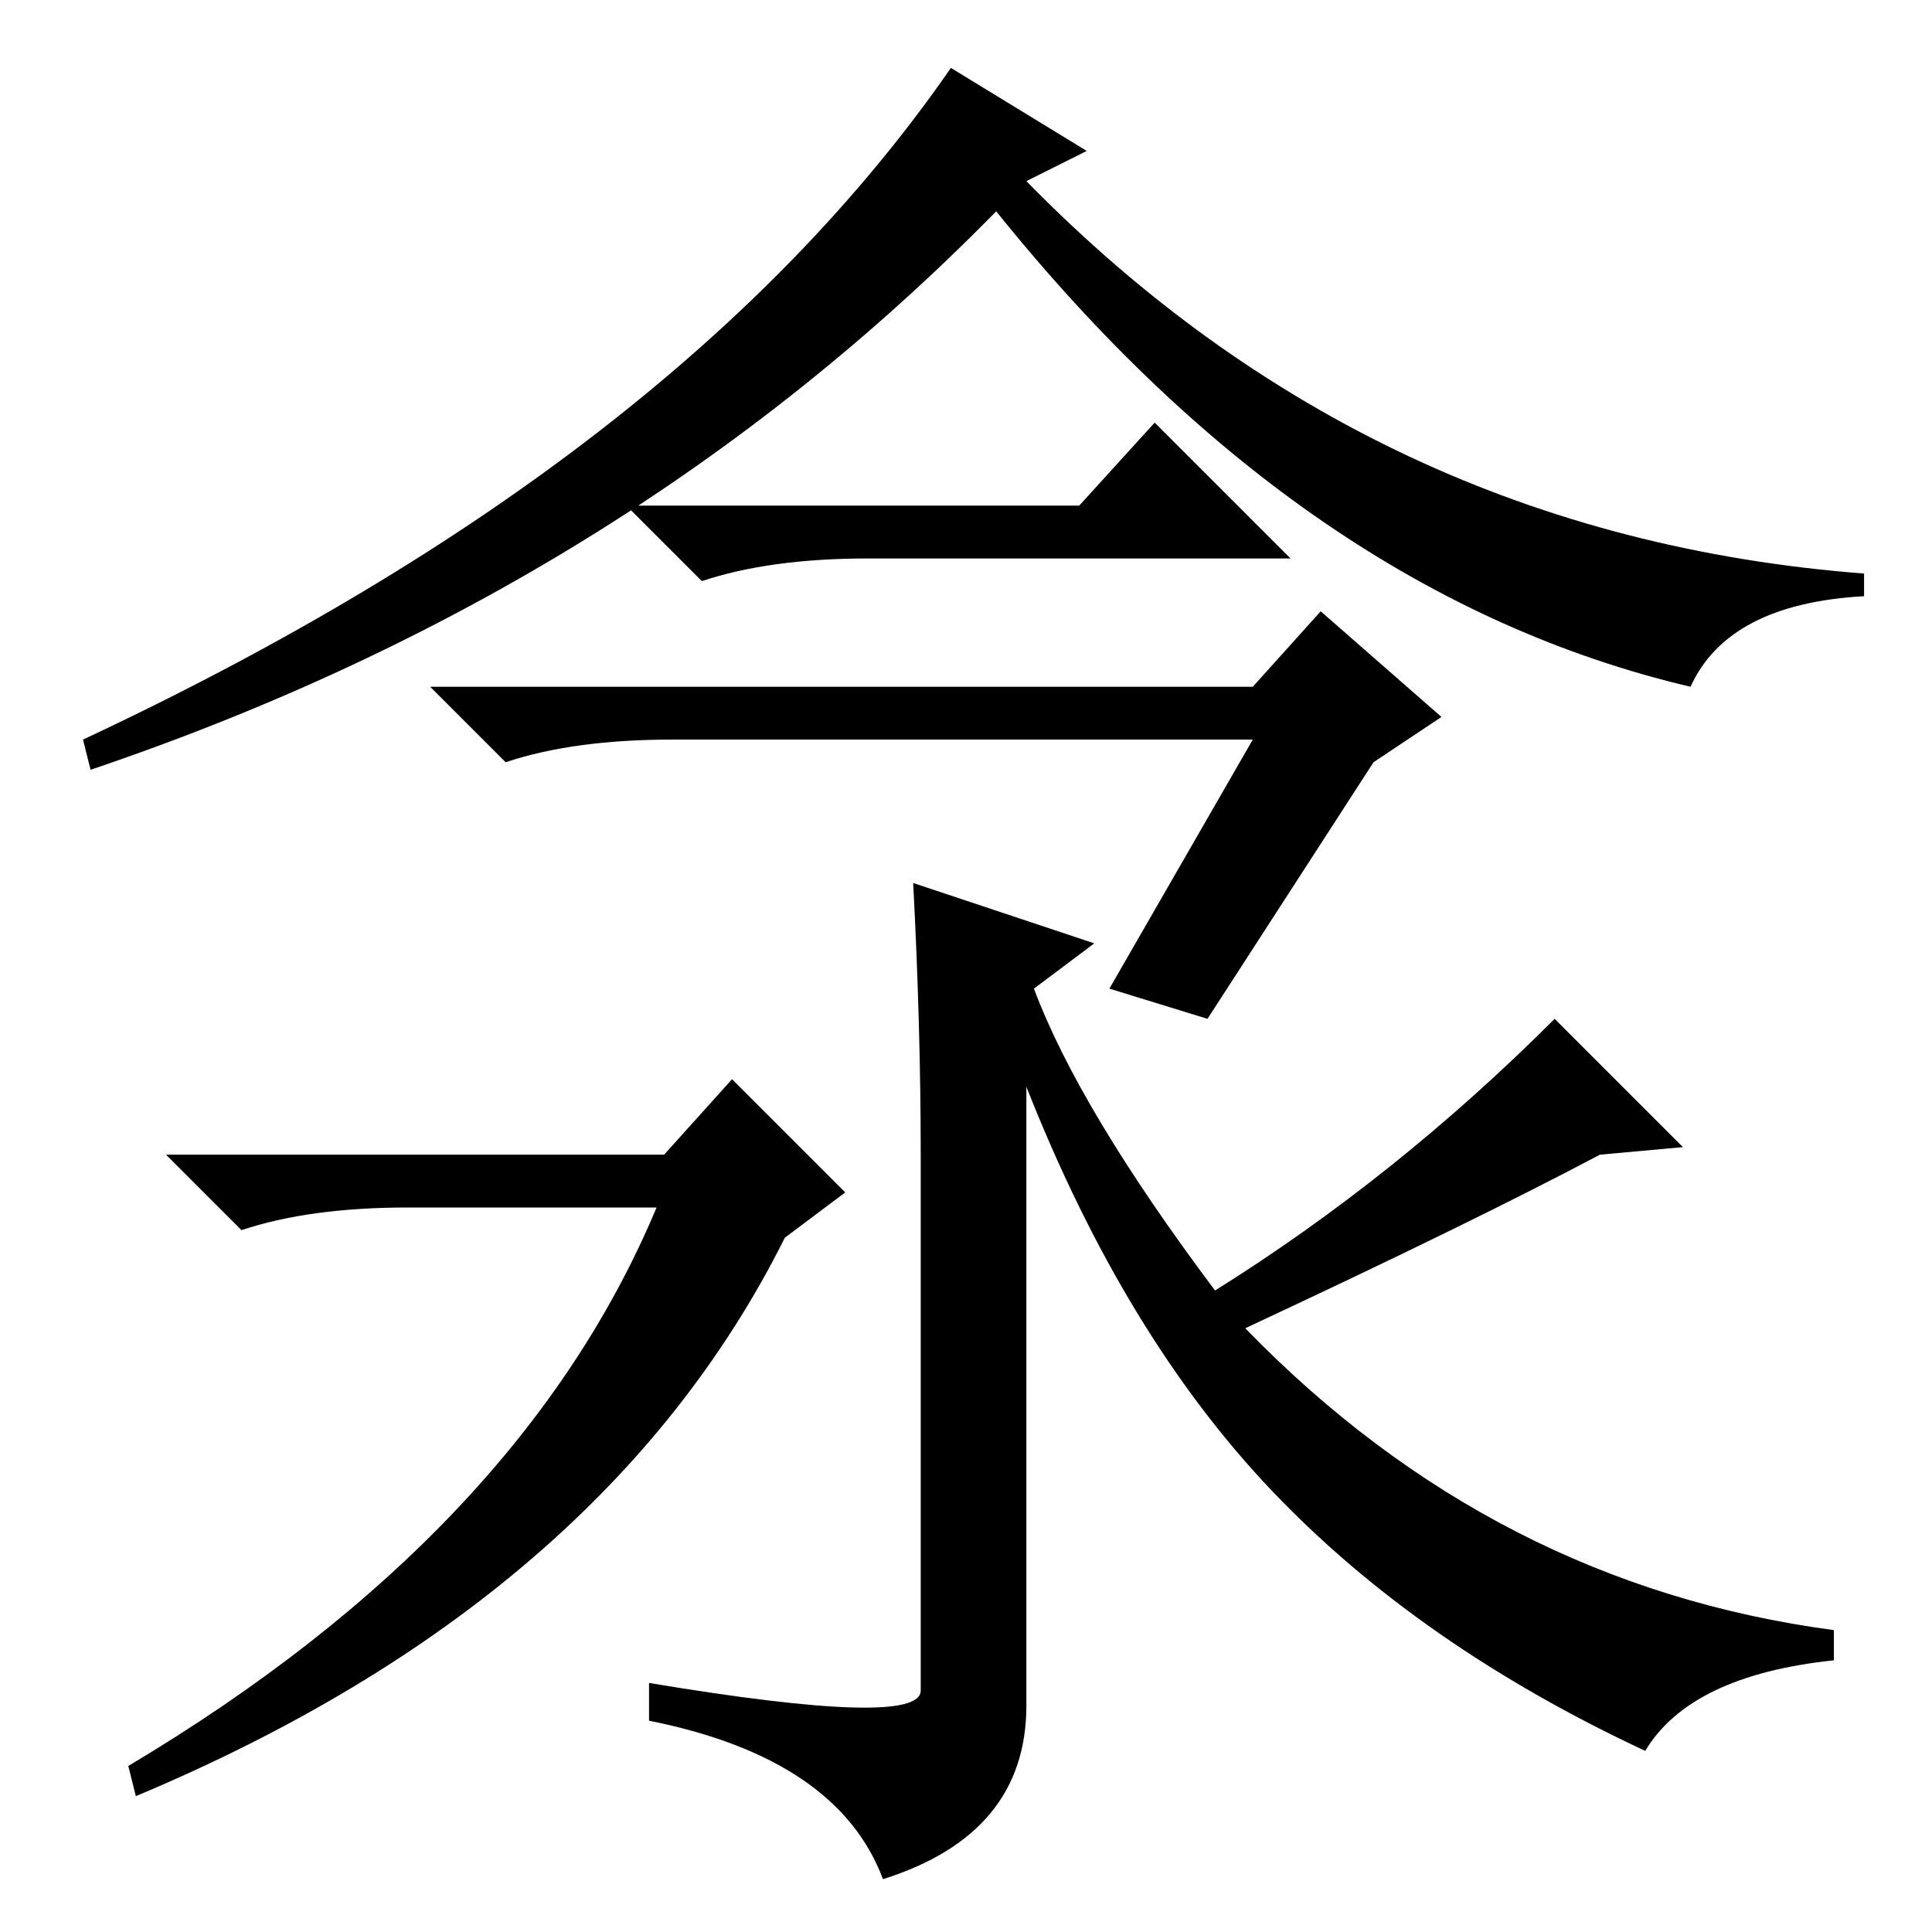 <?xml version="1.0" standalone="no"?>
<!DOCTYPE svg PUBLIC "-//W3C//DTD SVG 1.1//EN" "http://www.w3.org/Graphics/SVG/1.1/DTD/svg11.dtd" >
<svg xmlns="http://www.w3.org/2000/svg" xmlns:xlink="http://www.w3.org/1999/xlink" version="1.1" viewBox="0 -36 256 256">
  <g transform="matrix(1 0 0 -1 0 220)">
   <path fill="currentColor"
d="M144 236l-8 -4q46 -47 111 -52v-3q-18 -1 -23 -12q-51 12 -92 63q-49 -50 -120 -74l-1 4q79 37 115 89zM175 175l16 -14l-9 -6l-22 -34l-13 4l19 33h-77q-13 0 -22 -3l-10 10h109zM122 103q0 17 -1 36l24 -8l-8 -6q6 -16 24 -40q24 15 45 36l17 -17l-11 -1
q-17 -9 -47 -23q33 -34 78 -40v-4q-19 -2 -25 -12q-30 14 -49.5 34.5t-32.5 53.5v-82q0 -17 -19 -23q-6 16 -31 21v5q36 -6 36 -1v71zM87 96h-33q-13 0 -22 -3l-10 10h66l9 10l15 -15l-8 -6q-24 -48 -86 -74l-1 4q52 31 70 74zM143 189l10 11l18 -18h-56q-13 0 -22 -3
l-10 10h60z" />
  </g>

</svg>
